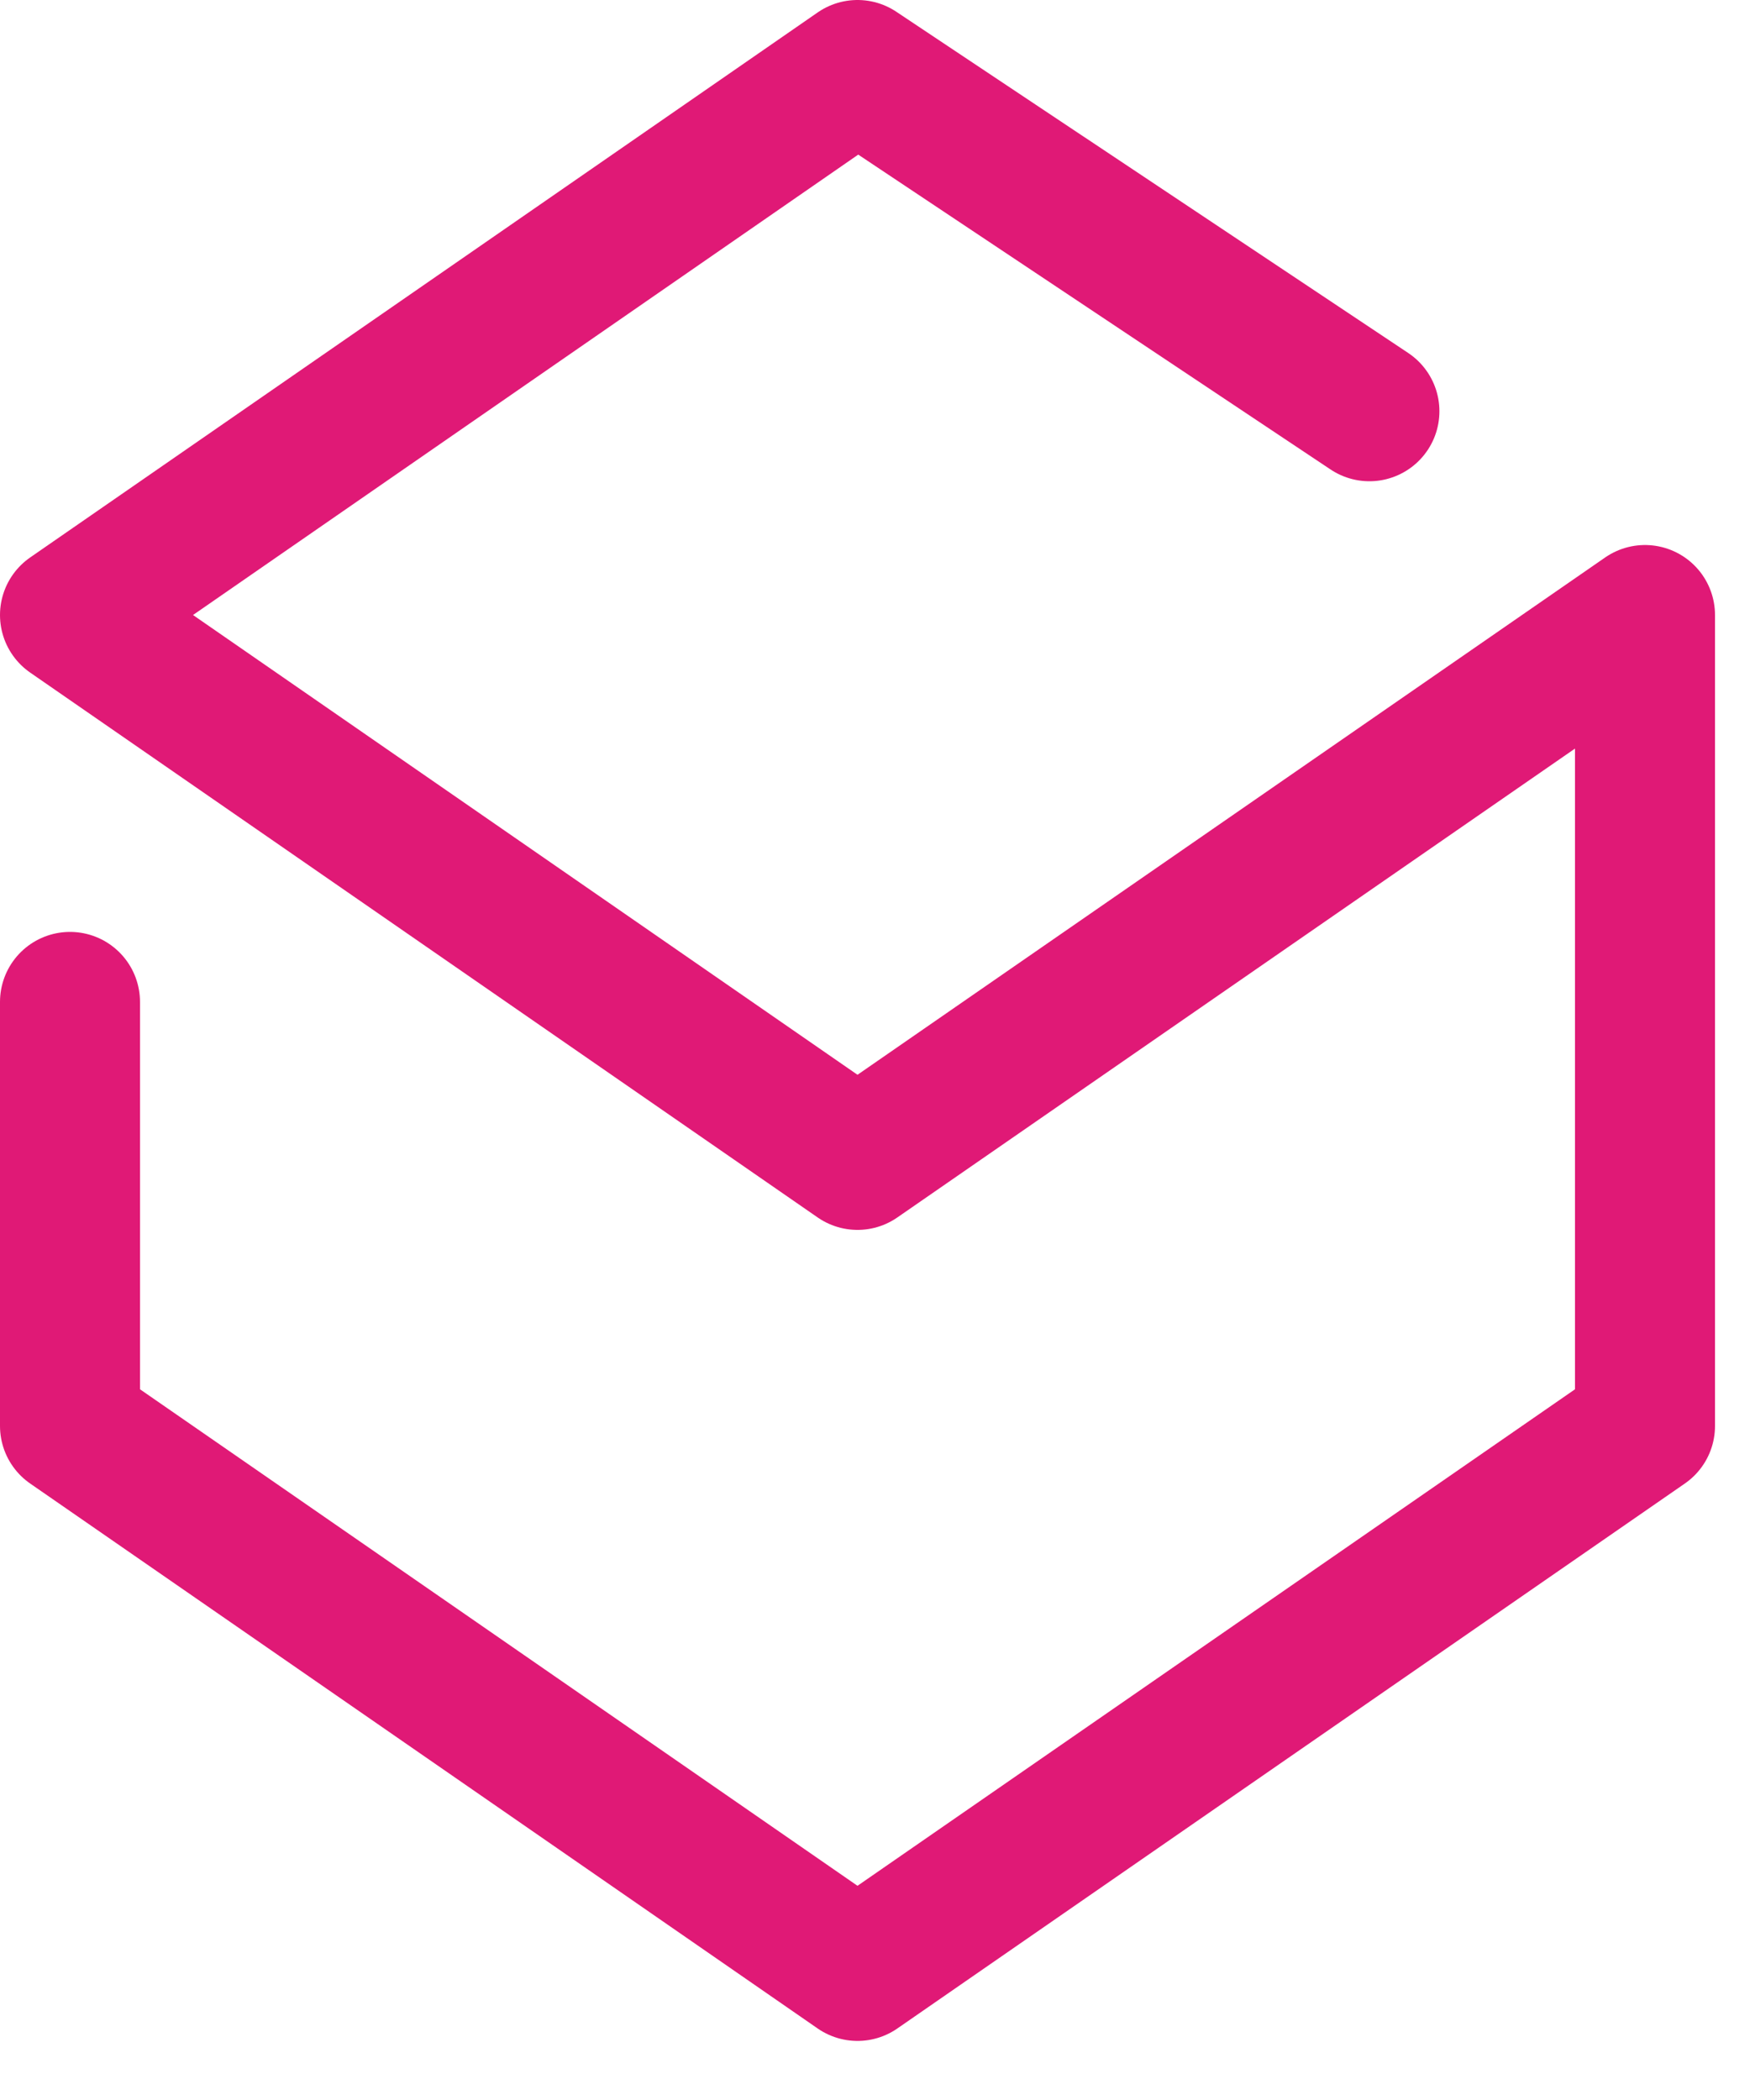 <svg width="25" height="30" viewBox="0 0 25 30" xmlns="http://www.w3.org/2000/svg"><title>Page 1</title><path d="M1 14.313v6.058l11.25 7.785 11.25-7.785V8.786L12.25 16.57 1 8.786 12.25 1l7.313 4.875" stroke-width="2" stroke="#E01976" fill="none" stroke-linecap="round" stroke-linejoin="round"/></svg>